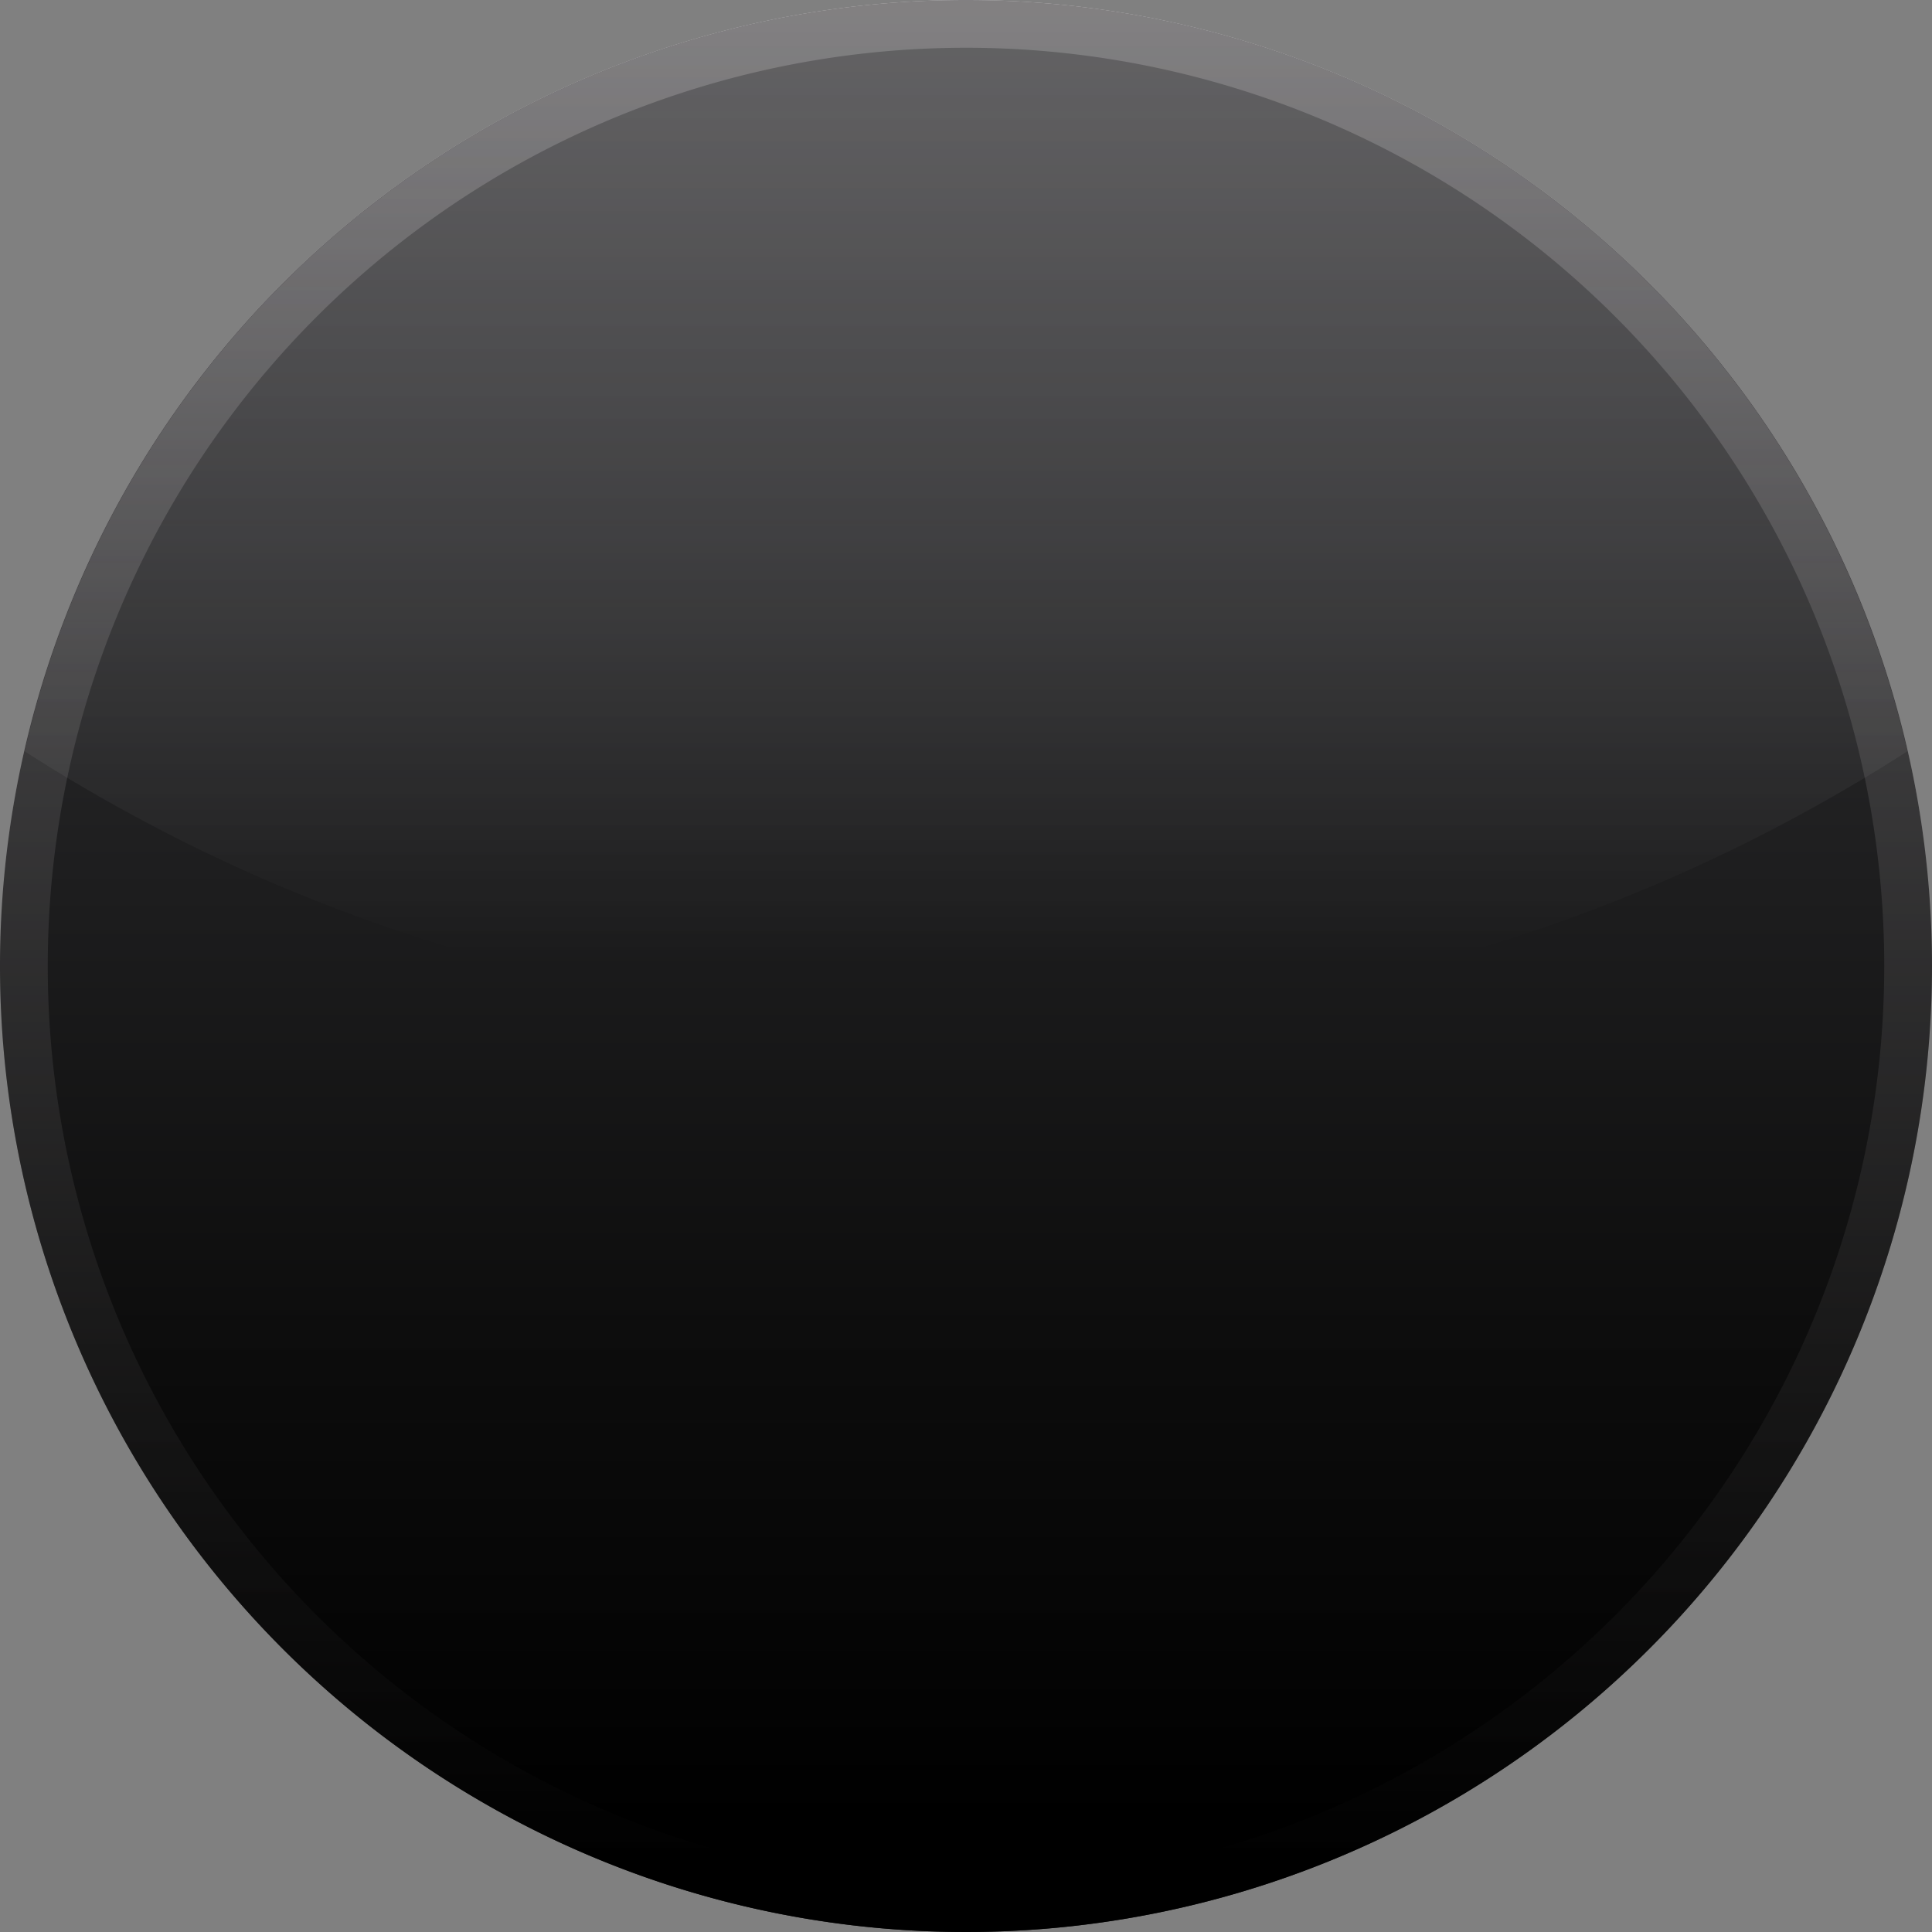 <svg xmlns="http://www.w3.org/2000/svg" xmlns:xlink="http://www.w3.org/1999/xlink" width="36" height="36" viewBox="0 0 36 36">
  <rect x="0" y="0" width="36" height="36" fill="#808080" stroke="none"/>
  <defs>
    <linearGradient id="linear-gradient" x1="18" y1="0.24" x2="18" y2="34.78" gradientUnits="userSpaceOnUse">
      <stop offset="0" stop-color="#fffafc"/>
      <stop offset="1"/>
    </linearGradient>
    <linearGradient id="linear-gradient-2" x1="18" y1="0.24" x2="18" y2="34.78" gradientUnits="userSpaceOnUse">
      <stop offset="0" stop-color="#3e3e40"/>
      <stop offset="0.21" stop-color="#2e2e30"/>
      <stop offset="0.72" stop-color="#0d0d0d"/>
      <stop offset="1"/>
    </linearGradient>
    <linearGradient id="linear-gradient-3" x1="18" y1="1.12" x2="18" y2="33.95" xlink:href="#linear-gradient-2"/>
    <linearGradient id="linear-gradient-4" x1="18" y1="-16.76" x2="18" y2="17.78" gradientUnits="userSpaceOnUse">
      <stop offset="0" stop-color="#fffafc" stop-opacity="0.8"/>
      <stop offset="0.15" stop-color="#fffafc" stop-opacity="0.79"/>
      <stop offset="0.29" stop-color="#fffafc" stop-opacity="0.74"/>
      <stop offset="0.43" stop-color="#fffbfc" stop-opacity="0.67"/>
      <stop offset="0.56" stop-color="#fffbfd" stop-opacity="0.57"/>
      <stop offset="0.7" stop-color="#fffcfd" stop-opacity="0.43"/>
      <stop offset="0.83" stop-color="#fffdfe" stop-opacity="0.27"/>
      <stop offset="0.95" stop-color="#fff" stop-opacity="0.08"/>
      <stop offset="1" stop-color="#fff" stop-opacity="0"/>
    </linearGradient>
  </defs>
  <g id="Layer_2" data-name="Layer 2">
    <g id="AS_KnobBlack">
      <g id="Bg">
        <g>
          <path id="path910" d="M36,18A18,18,0,1,1,18,0h0A18,18,0,0,1,36,18" style="fill: url(#linear-gradient)"/>
          <path id="path910-2" data-name="path910" d="M36,18A18,18,0,1,1,18,0h0A18,18,0,0,1,36,18" style="opacity: 0.8;fill: url(#linear-gradient-2)"/>
          <path id="path910-3" data-name="path910" d="M35.11,18A17.11,17.11,0,1,1,18,.89h0A17.11,17.11,0,0,1,35.11,18" style="fill: url(#linear-gradient-3)"/>
          <path d="M18,0A18,18,0,0,0,.46,14,31.56,31.56,0,0,0,18,19a31.56,31.56,0,0,0,17.54-5A18,18,0,0,0,18,0Z" style="opacity: 0.3;fill: url(#linear-gradient-4)"/>
        </g>
      </g>
    </g>
  </g>
</svg>
